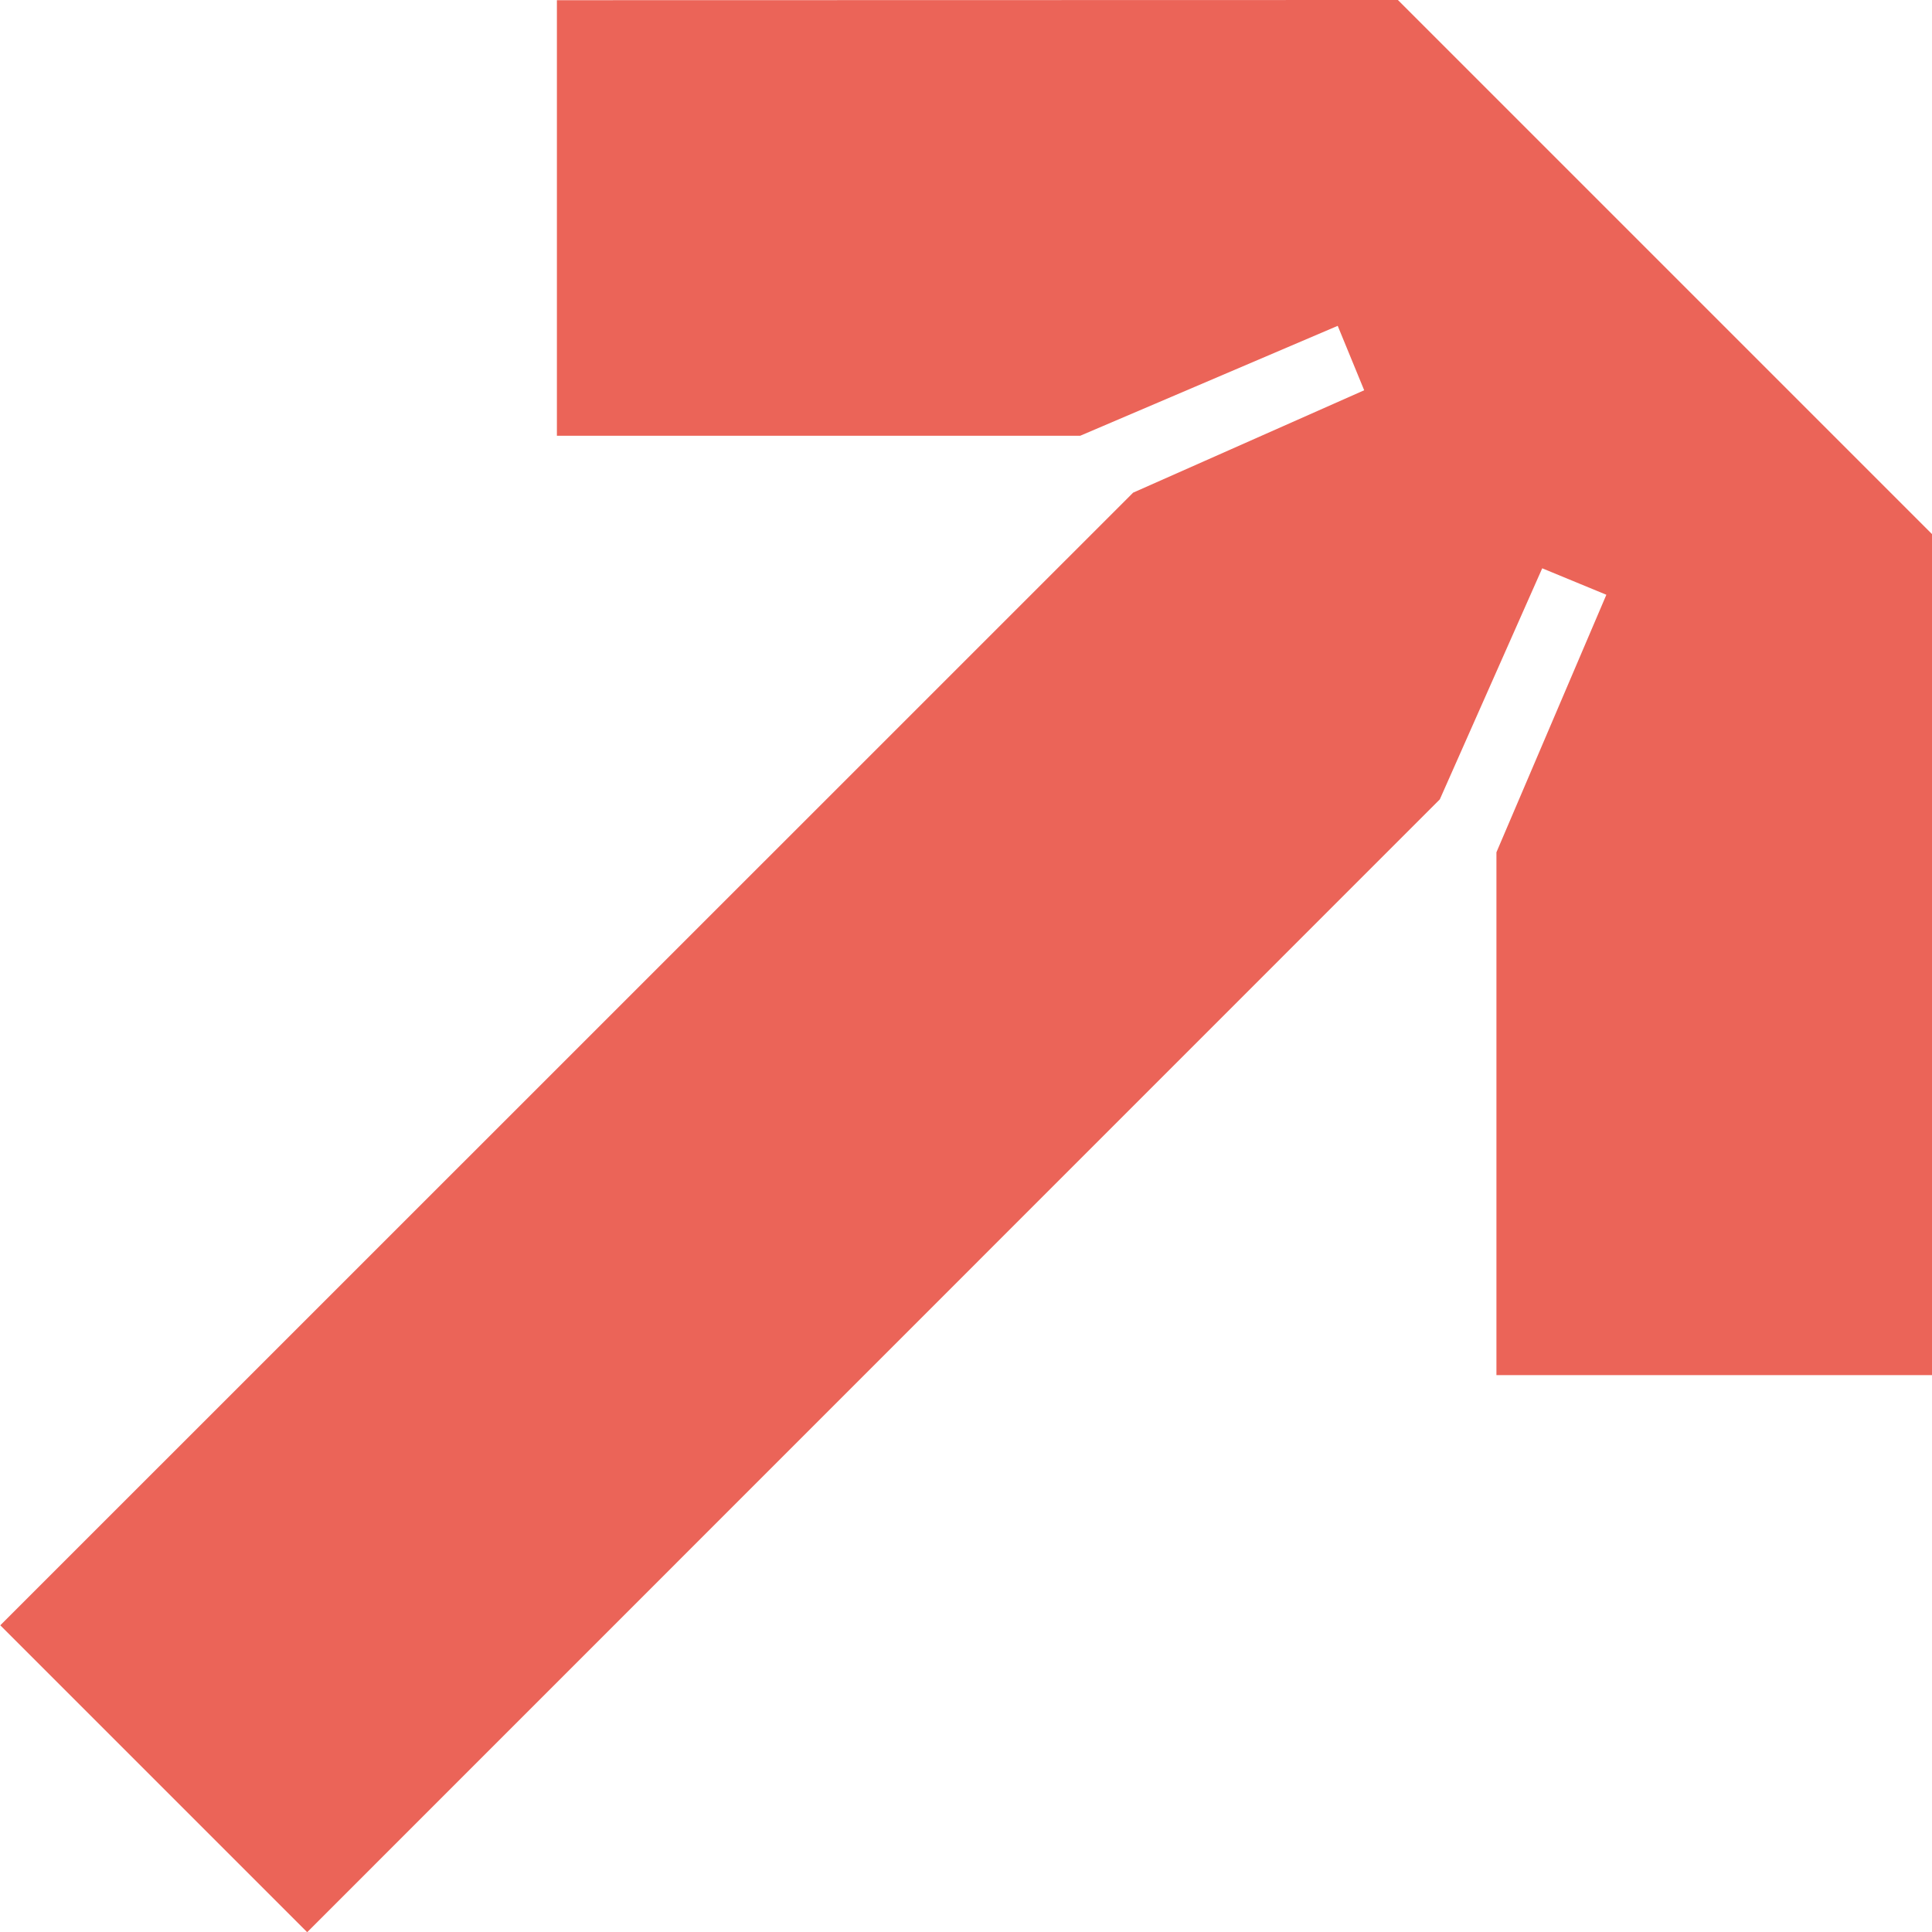 <svg xmlns="http://www.w3.org/2000/svg" width="20" height="20" viewBox="0 0 20 20">
  <path id="Path_253" data-name="Path 253" d="M158.506,420.717l5.529,5.529v8.706h-4.509v-5.412l1.138-2.666L160,426.6l-1.06,2.392-11.725,11.727-3.177-3.177,11.727-11.725,2.392-1.06-.274-.667-2.666,1.138H149.8v-4.509Z" transform="translate(-144.035 -420.717)" fill="#eb6458"/>
</svg>
